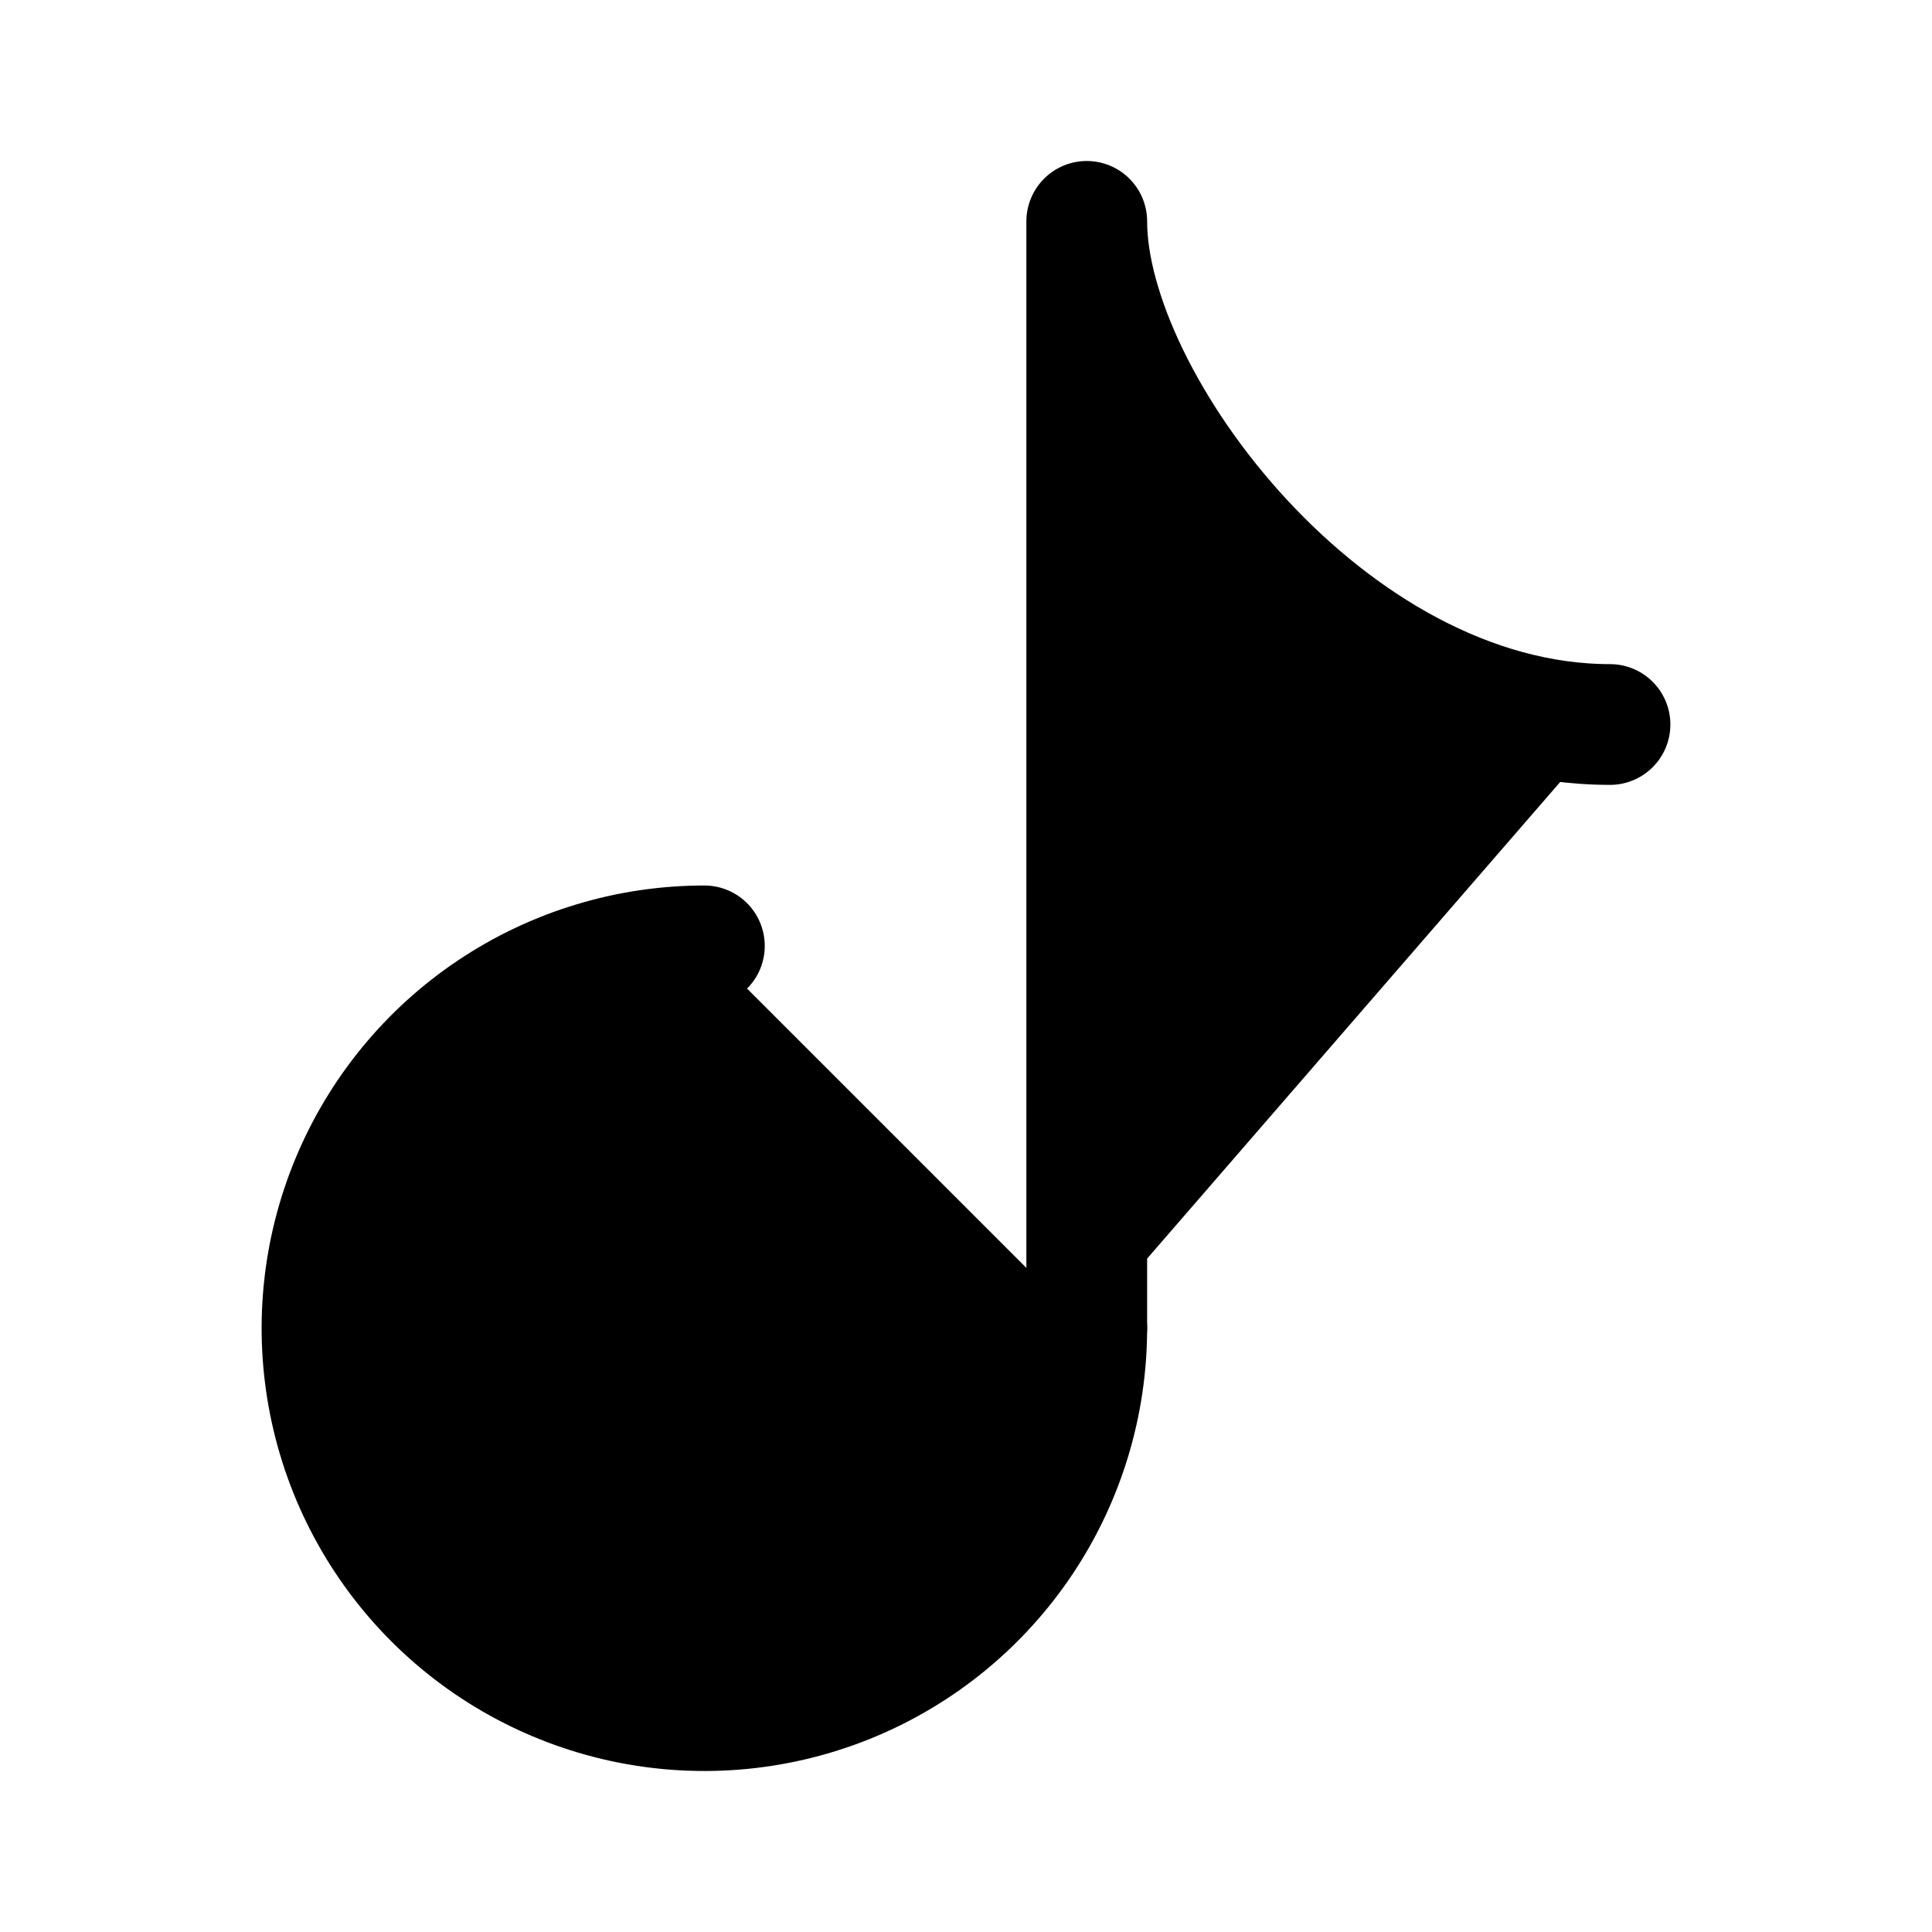 <svg id="vector" xmlns="http://www.w3.org/2000/svg" width="192" height="192" viewBox="0 0 192 192"><path fill="#00000000" d="M108,132C108,139.516 105.771,146.863 101.596,153.112C97.42,159.361 91.486,164.231 84.542,167.107C77.598,169.984 69.958,170.736 62.587,169.27C55.215,167.804 48.444,164.184 43.13,158.87C37.815,153.556 34.196,146.785 32.73,139.413C31.264,132.042 32.016,124.402 34.893,117.458C37.769,110.514 42.639,104.58 48.888,100.404C55.137,96.229 62.484,94 70,94" stroke-width="12" stroke="#000000" stroke-linecap="round" id="path_0"/><path fill="#00000000" d="M108,132V22C108,40 132,72 160,72" stroke-linejoin="round" stroke-width="12" stroke="#000000" stroke-linecap="round" id="path_1"/></svg>
